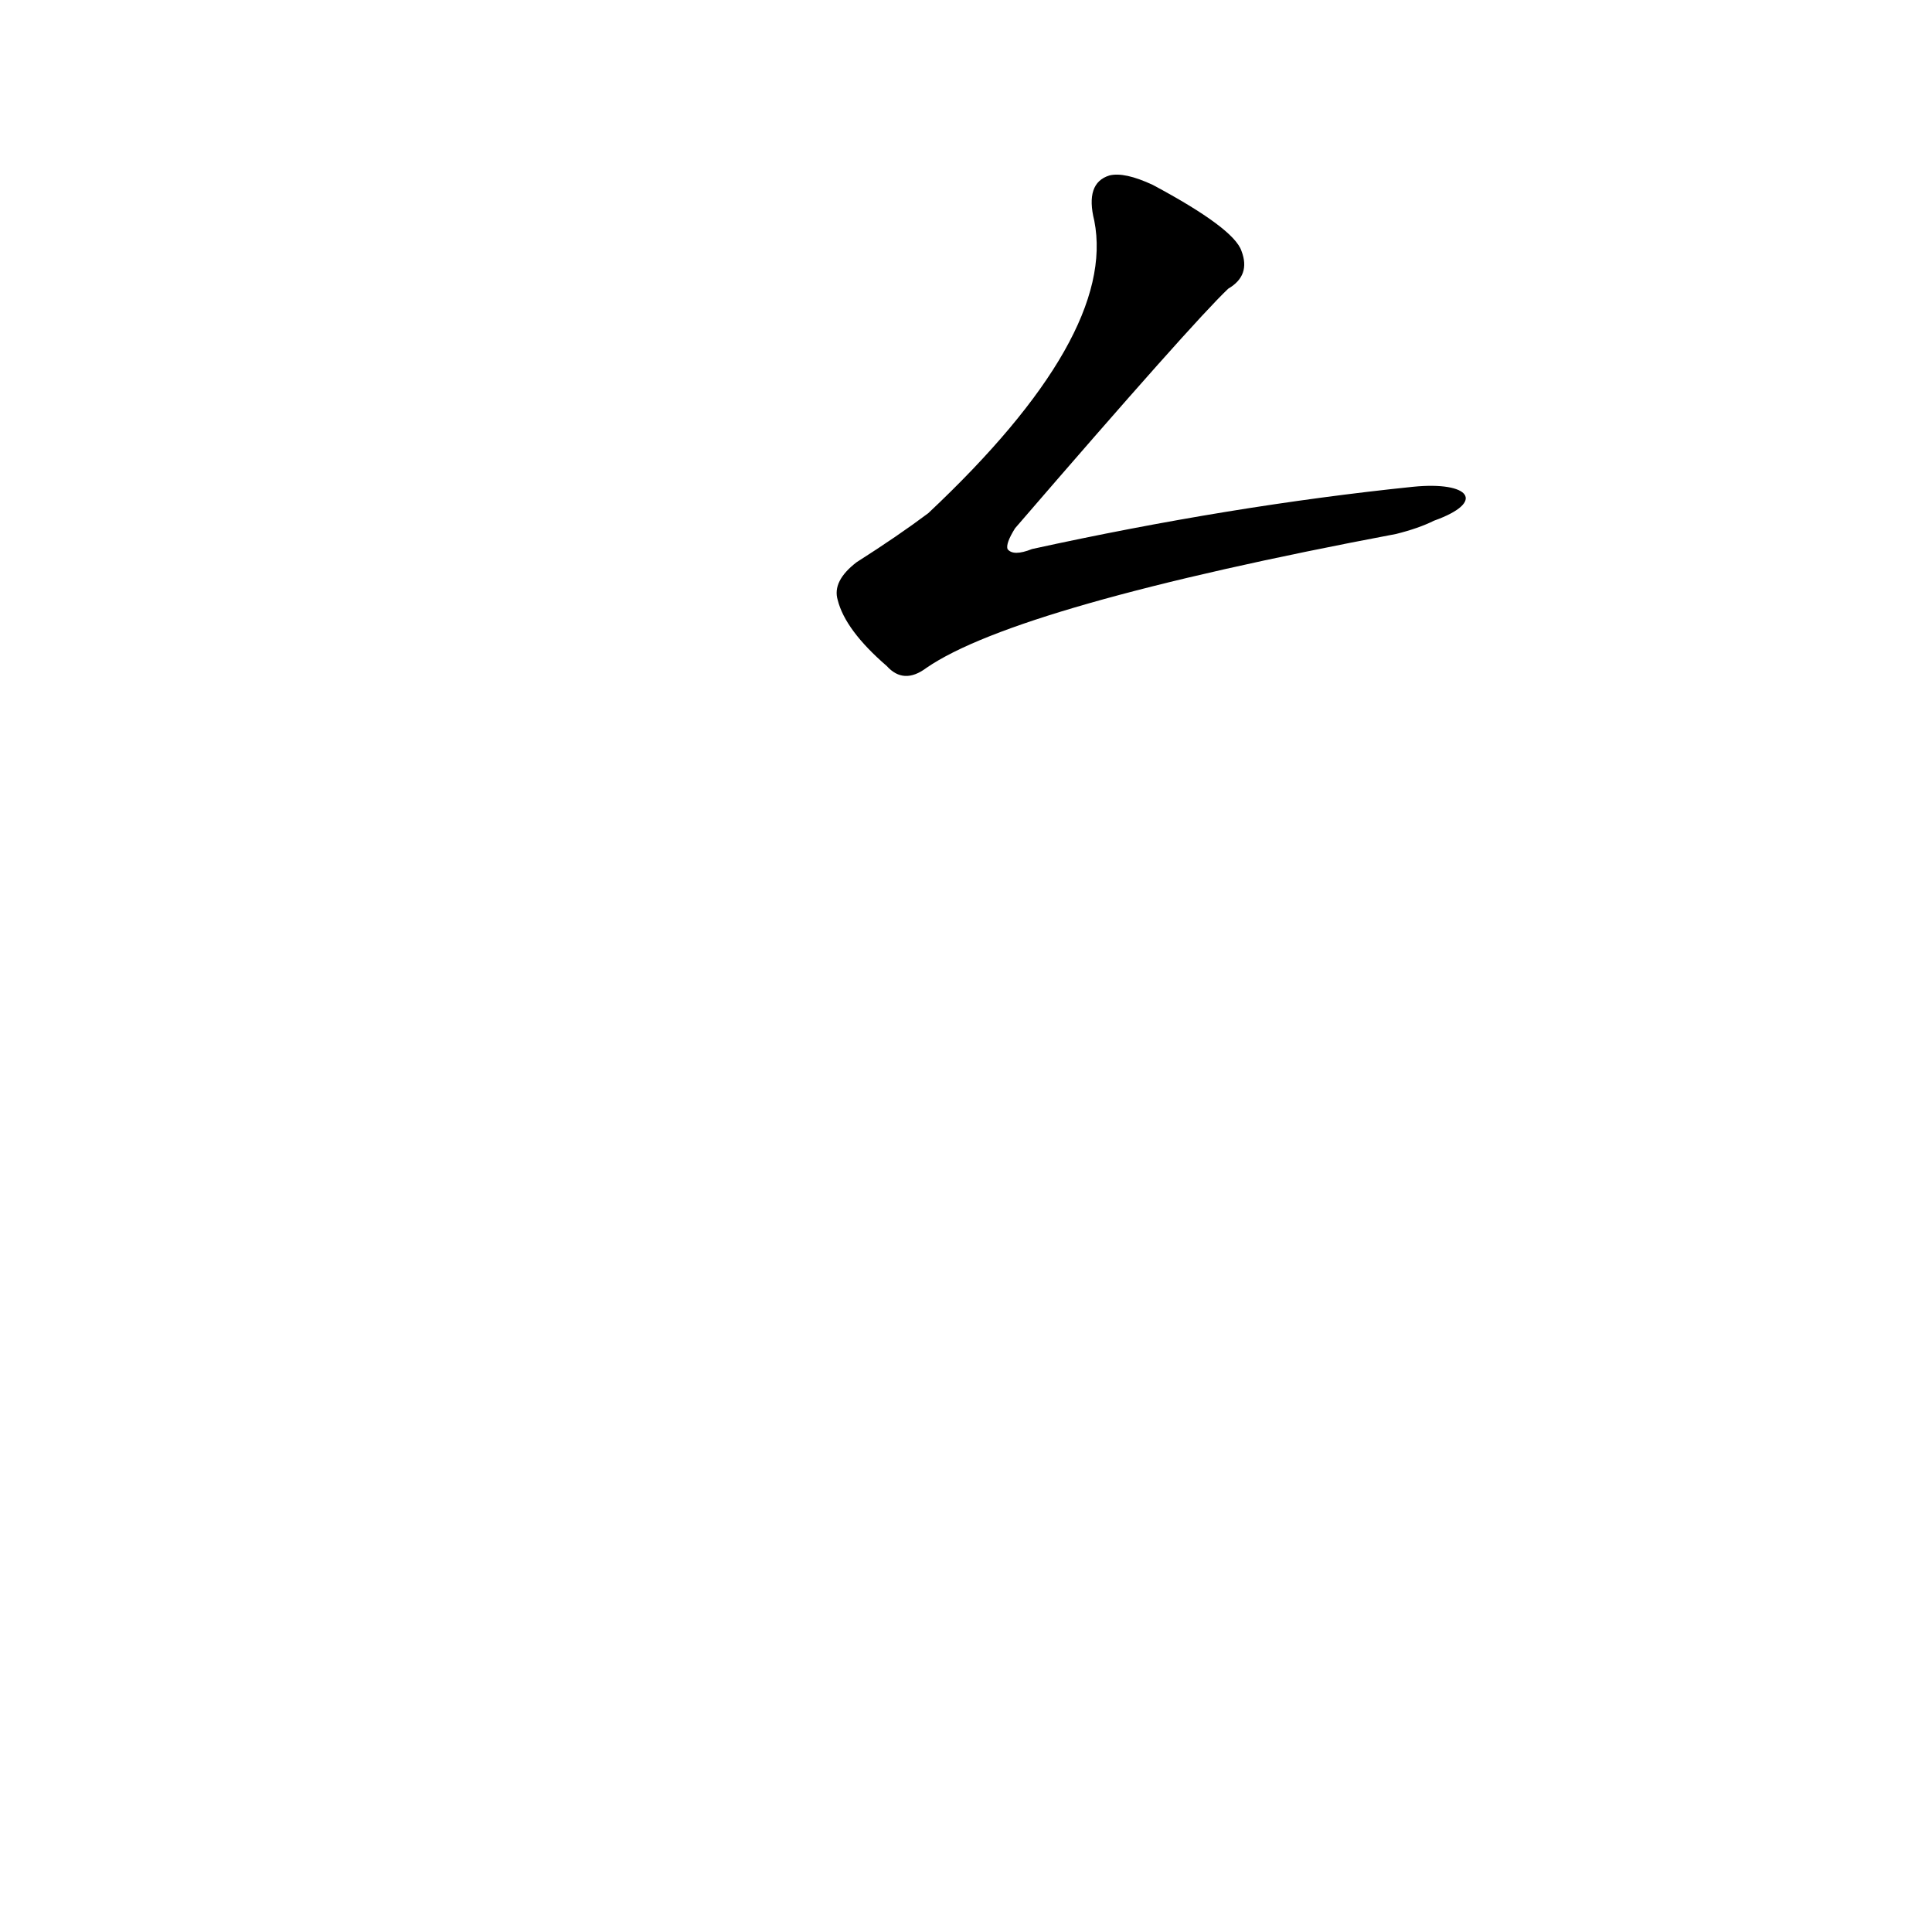 <?xml version='1.0' encoding='utf-8'?>
<svg xmlns="http://www.w3.org/2000/svg" version="1.1" viewBox="0 0 1024 1024"><g transform="scale(1, -1) translate(0, -900)"><path d="M 749 642 Q 652 632 547 609 Q 537 605 534 609 Q 533 612 538 620 Q 632 729 651 747 Q 663 754 658 767 Q 654 779 611 802 Q 596 809 588 807 Q 575 803 580 783 Q 592 722 492 628 Q 476 616 454 602 Q 441 592 444 582 Q 448 566 470 547 Q 479 537 491 546 Q 539 579 740 617 Q 752 620 760 624 C 788 634 779 645 749 642 Z" fill="black" /></g></svg>